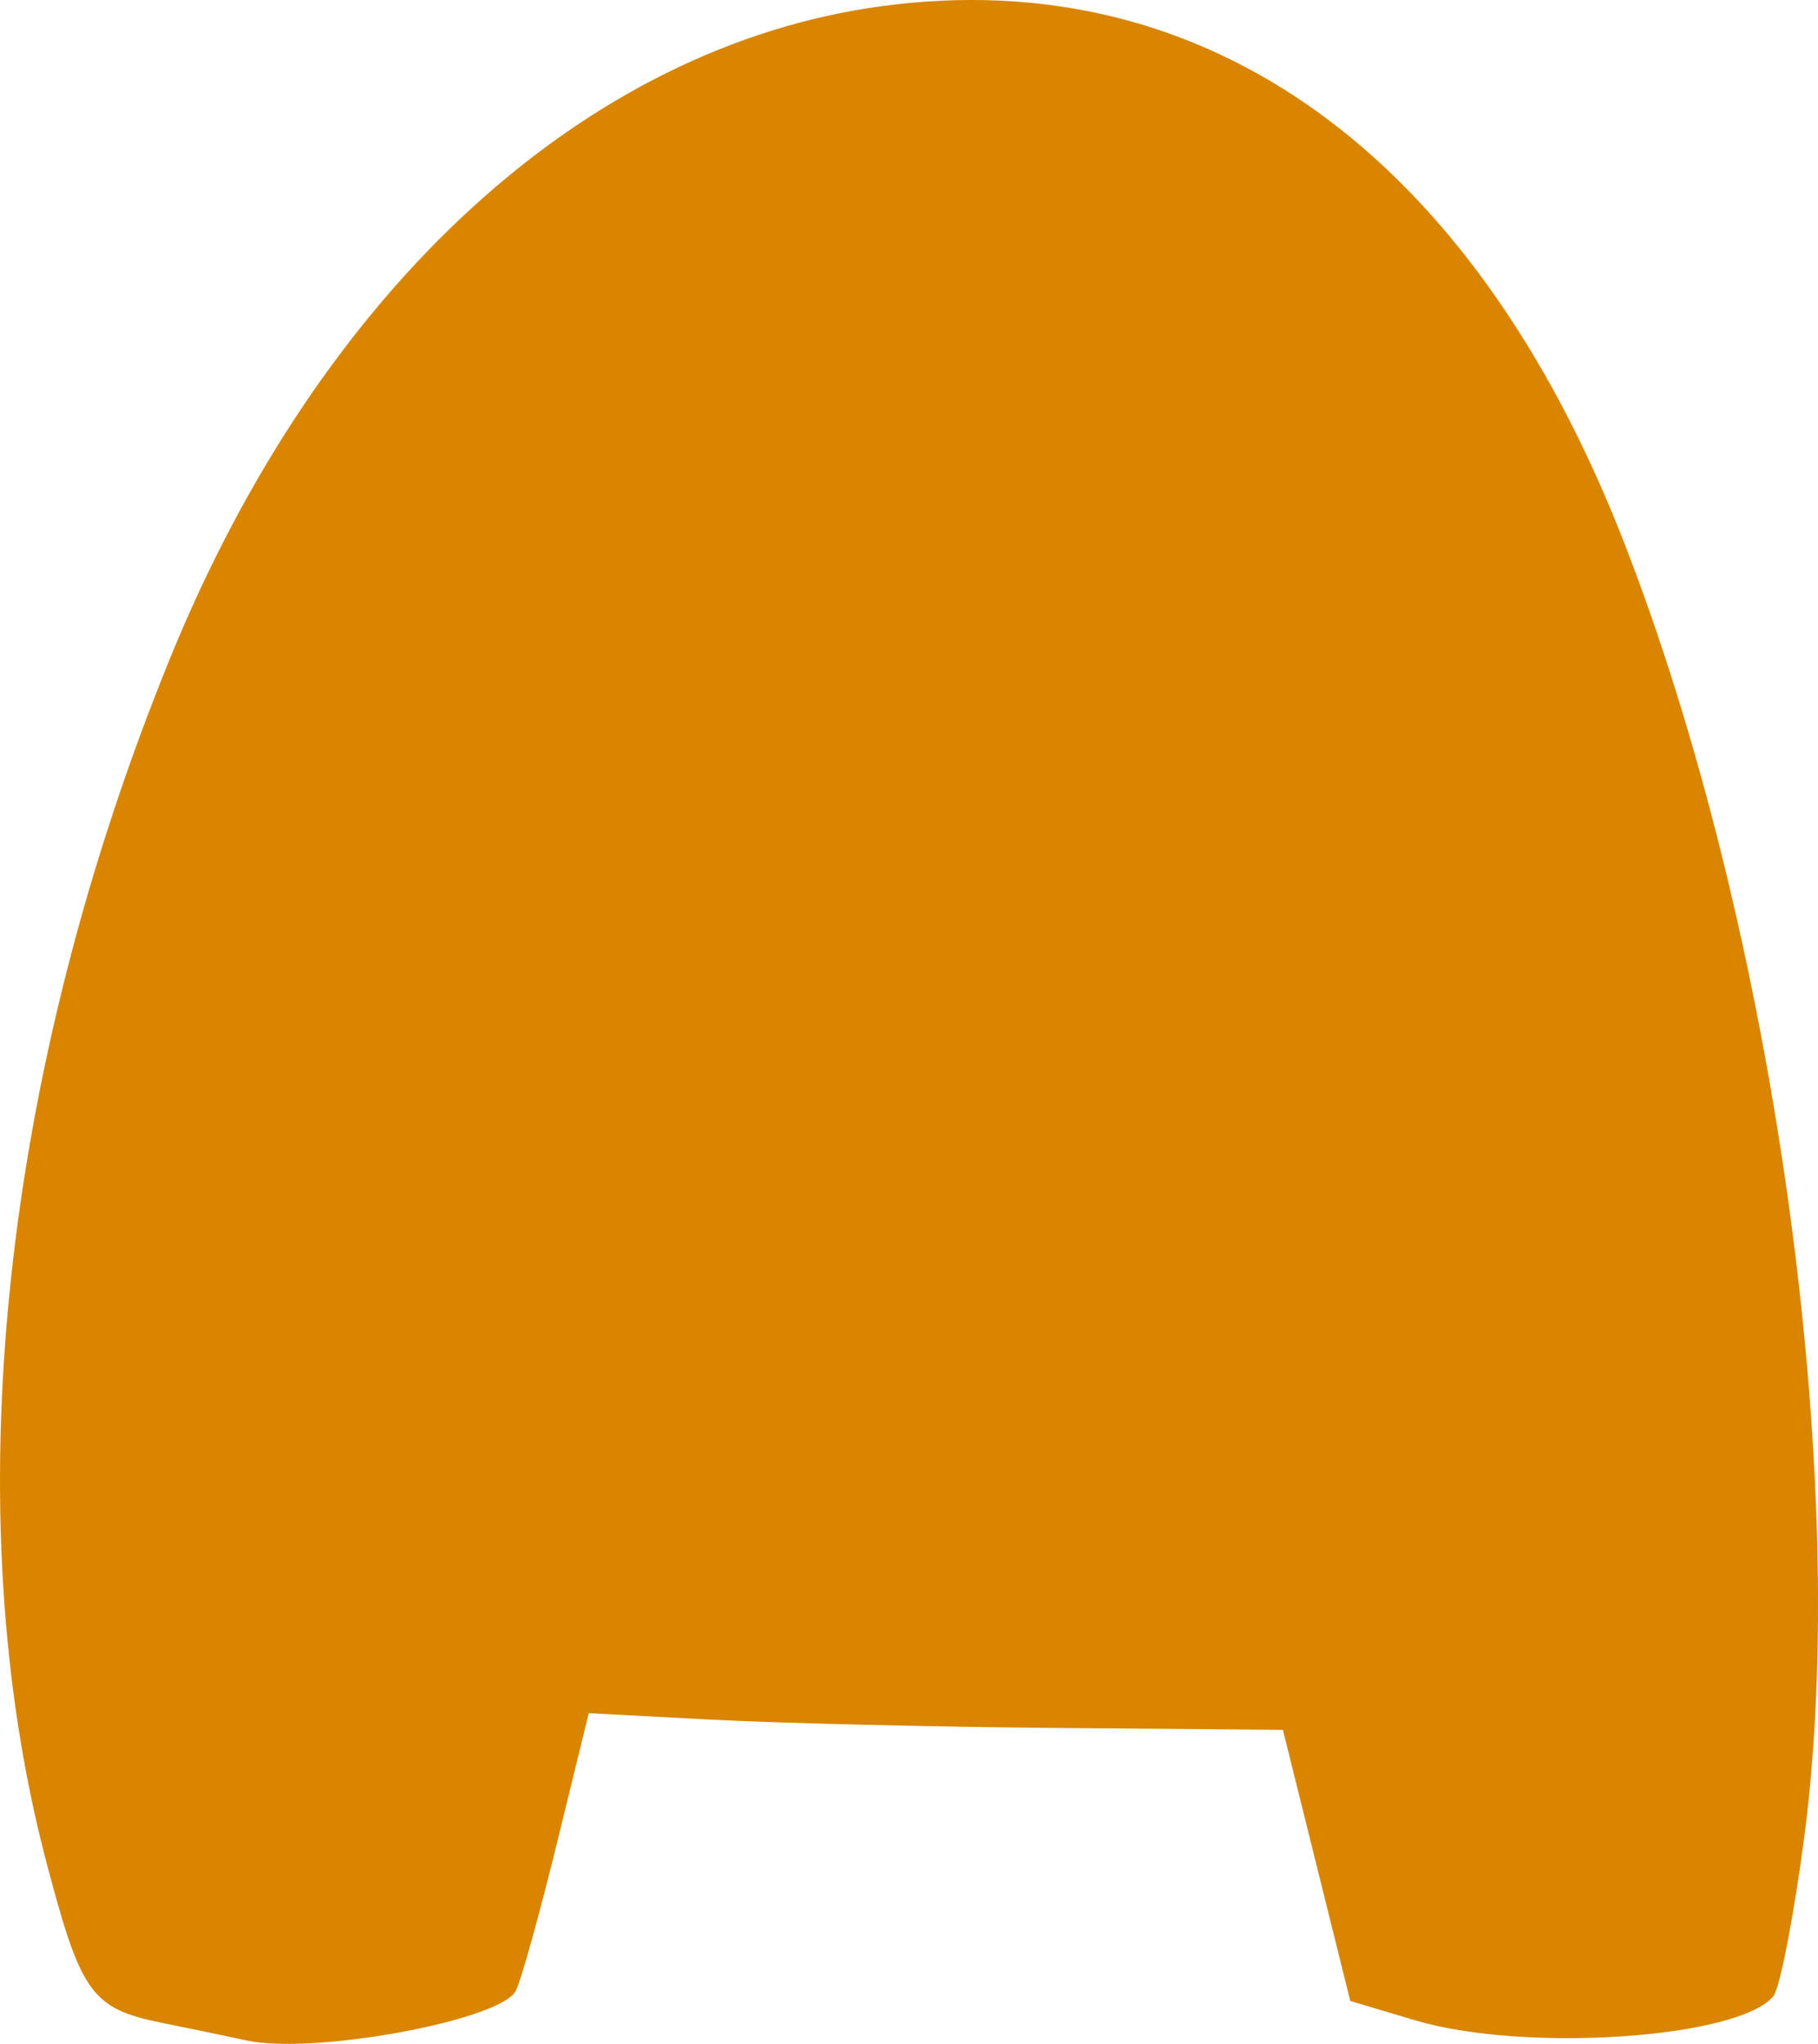 <?xml version="1.0" encoding="UTF-8" standalone="no"?>
<!-- Created with Inkscape (http://www.inkscape.org/) -->

<svg
   xmlns:dc="http://purl.org/dc/elements/1.1/"
   xmlns:cc="http://creativecommons.org/ns#"
   xmlns:rdf="http://www.w3.org/1999/02/22-rdf-syntax-ns#"
   xmlns:svg="http://www.w3.org/2000/svg"
   xmlns="http://www.w3.org/2000/svg"
   xmlns:sodipodi="http://sodipodi.sourceforge.net/DTD/sodipodi-0.dtd"
   xmlns:inkscape="http://www.inkscape.org/namespaces/inkscape"
   width="89.834mm"
   height="101.002mm"
   viewBox="0 0 89.834 101.002"
   version="1.1"
   id="svg33"
   inkscape:version="0.92.3 (2405546, 2018-03-11)">
  <defs
     id="defs27" />
  <sodipodi:namedview
     id="base"
     pagecolor="#ffffff"
     bordercolor="#666666"
     borderopacity="1.0"
     inkscape:pageopacity="0.0"
     inkscape:pageshadow="2"
     inkscape:zoom="0.7"
     inkscape:cx="-119.38077"
     inkscape:cy="-136.95698"
     inkscape:document-units="mm"
     inkscape:current-layer="layer1"
     showgrid="false"
     inkscape:window-width="3840"
     inkscape:window-height="2004"
     inkscape:window-x="-16"
     inkscape:window-y="-16"
     inkscape:window-maximized="1" />
  <g
     inkscape:label="Layer 1"
     inkscape:groupmode="layer"
     id="layer1"
     transform="translate(-14.577,-11.595)">
    <path
       style="fill:#d98500;fill-opacity:1;stroke-width:0.57"
       d="m 26.736,112.423 c -0.627,-0.139 -2.49,-0.526 -4.139,-0.86 -3.502,-0.709 -4.022,-1.435 -5.75,-8.032 C 12.351,86.369 14.601,64.649 23.007,44.061 30.448,25.837 43.488,13.893 58.119,11.903 c 16.042,-2.183 29.195,7.283 36.663,26.384 7.48,19.134 11.287,46.461 8.94,64.171 -0.517,3.899 -1.2,7.403 -1.518,7.786 -1.735,2.09 -12.292,2.8 -17.695,1.191 l -3.21,-0.956 -1.665,-6.7 -1.665,-6.7 -11.083,-0.092 c -6.096,-0.051 -13.813,-0.235 -17.149,-0.411 l -6.066,-0.319 -1.566,6.395 c -0.862,3.517 -1.778,6.811 -2.037,7.32 -0.749,1.473 -10.044,3.182 -13.332,2.452 z"
       id="path48"
       inkscape:connector-curvature="0" />
  </g>
</svg>
